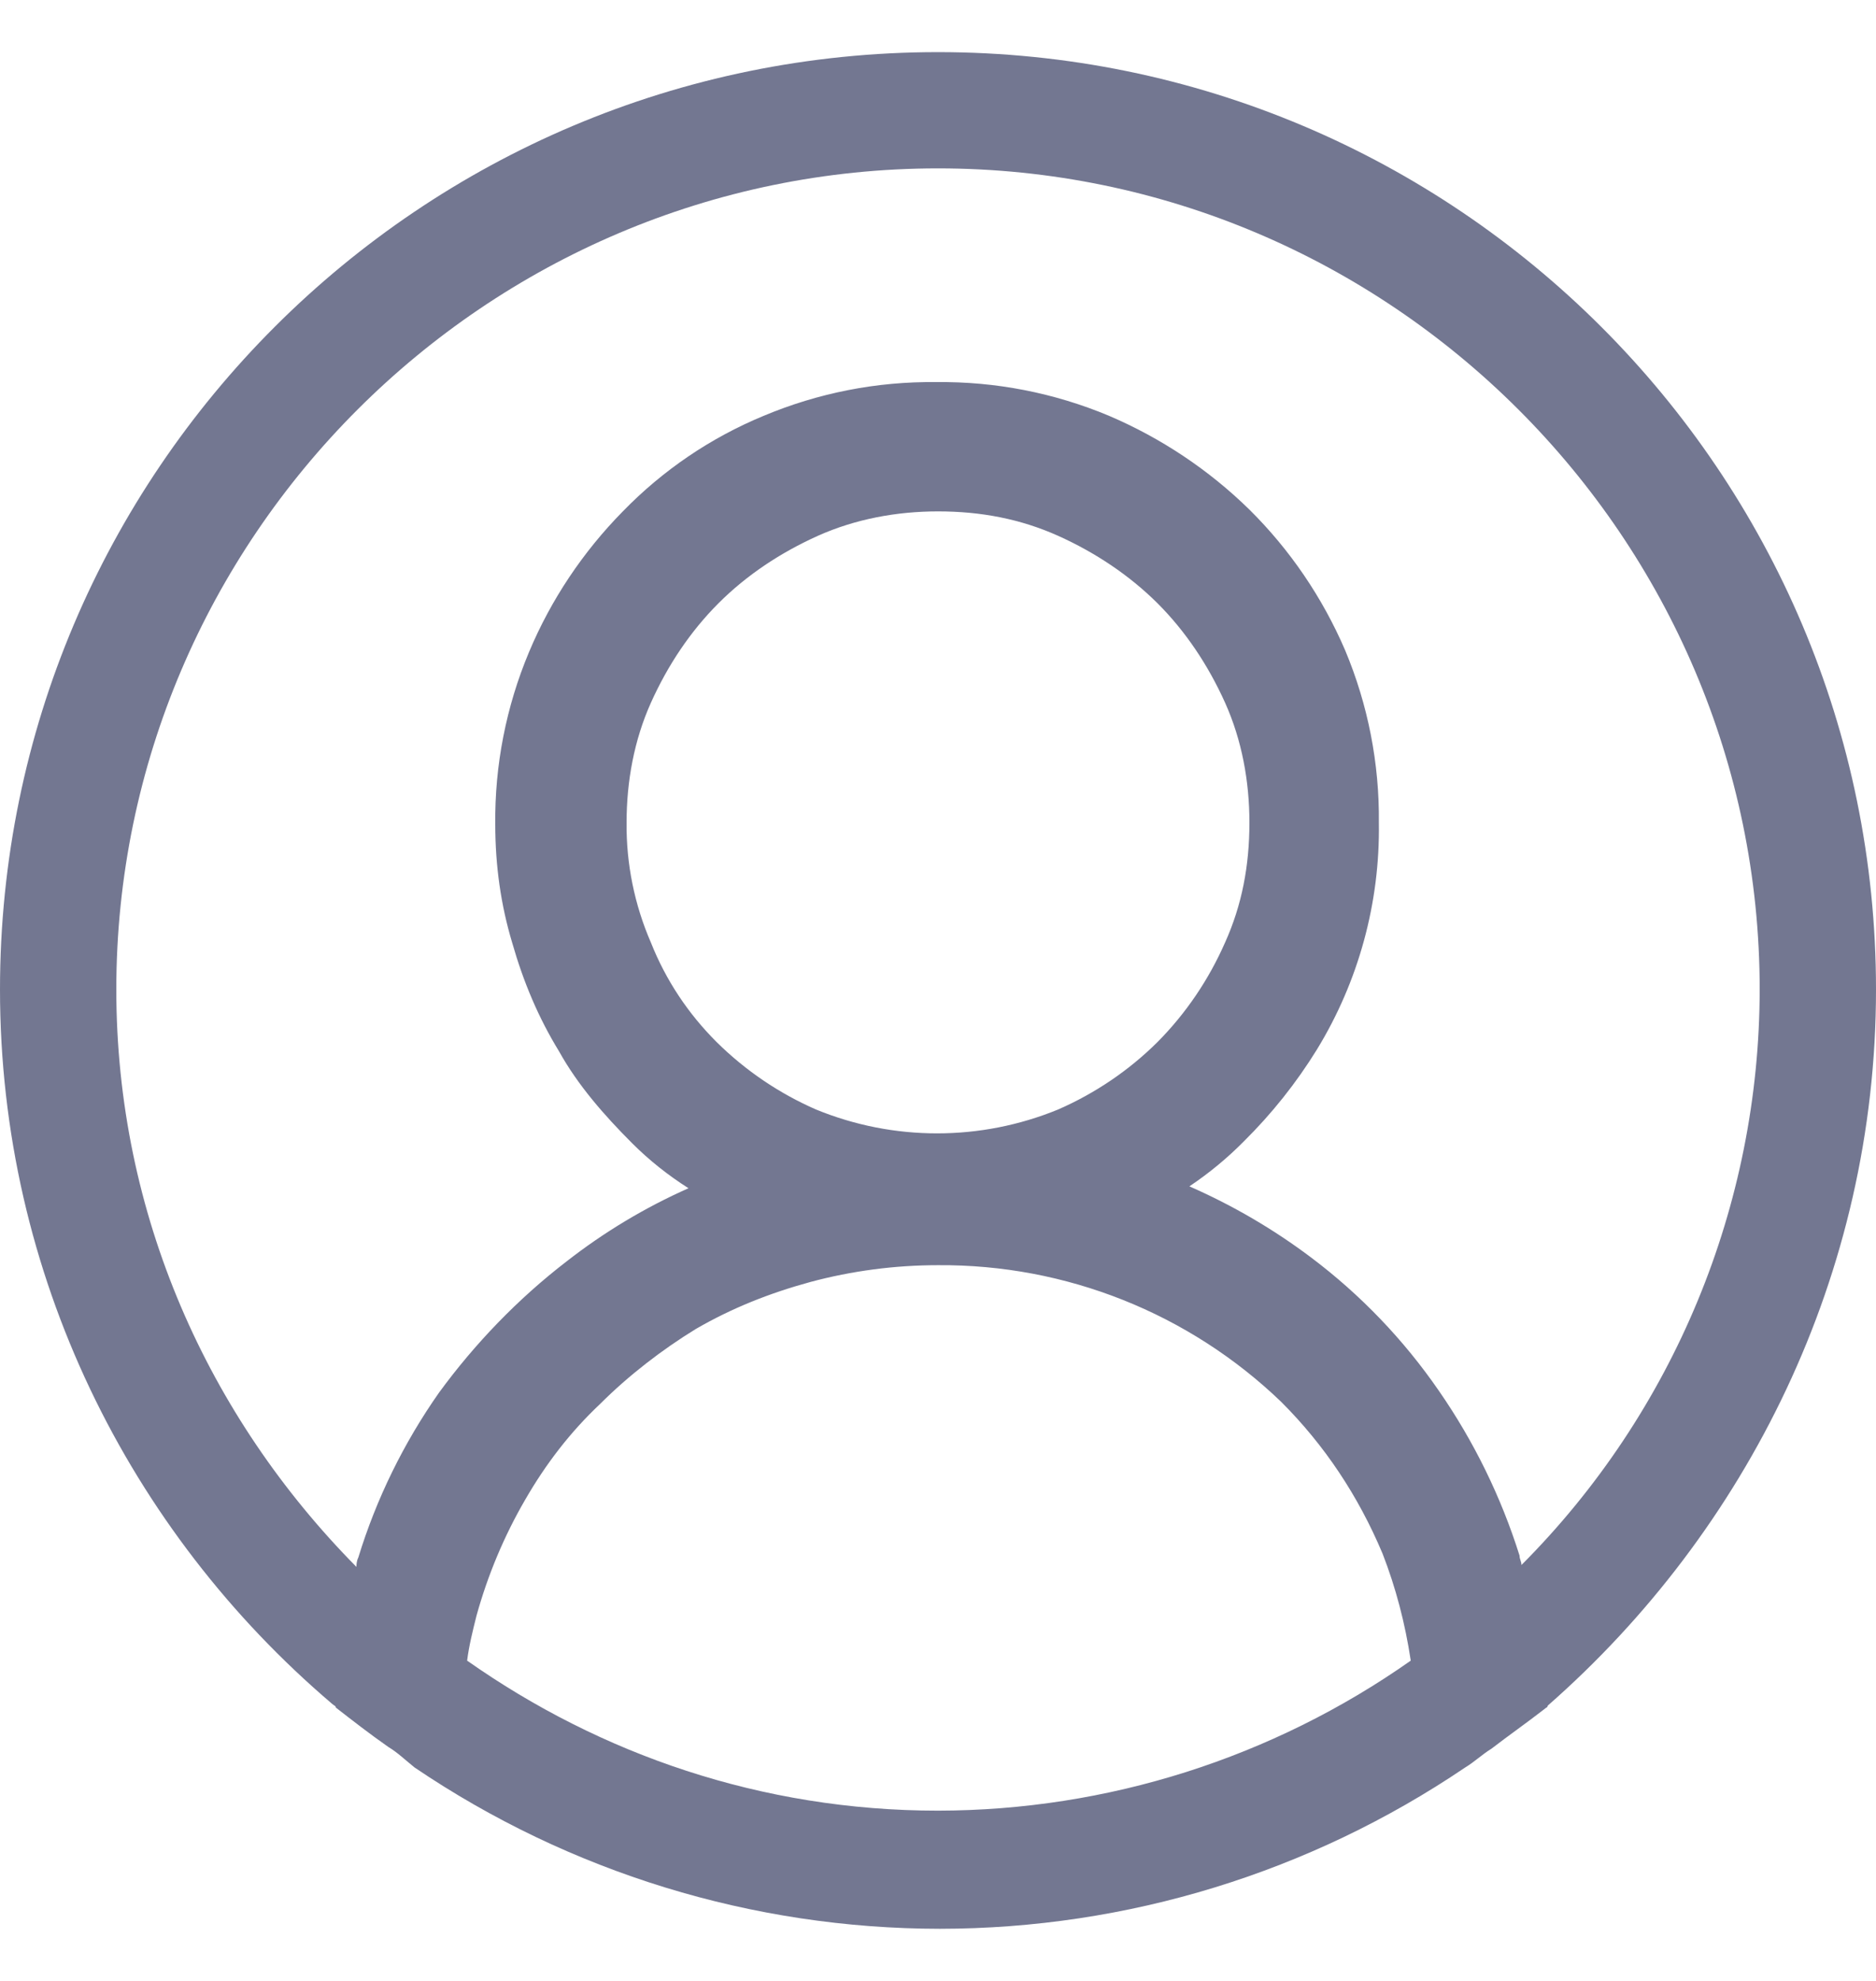 <svg width="18" height="19" viewBox="0 0 18 19" fill="none" xmlns="http://www.w3.org/2000/svg">
<path d="M18 9.491C18 4.527 13.968 0.5 9 0.5C4.032 0.5 0 4.527 0 9.491C0 12.225 1.242 14.688 3.186 16.342C3.204 16.36 3.222 16.36 3.222 16.378C3.384 16.504 3.546 16.63 3.726 16.756C3.816 16.81 3.888 16.881 3.978 16.953C5.466 17.96 7.221 18.499 9.018 18.5C10.815 18.499 12.57 17.96 14.058 16.953C14.148 16.899 14.22 16.828 14.31 16.773C14.472 16.648 14.652 16.522 14.814 16.396C14.832 16.378 14.85 16.378 14.85 16.36C16.758 14.687 18 12.225 18 9.491ZM9 17.367C7.308 17.367 5.76 16.827 4.482 15.928C4.5 15.784 4.536 15.641 4.572 15.497C4.68 15.107 4.837 14.732 5.04 14.383C5.238 14.04 5.472 13.735 5.76 13.464C6.03 13.194 6.354 12.944 6.678 12.746C7.02 12.548 7.38 12.404 7.776 12.296C8.175 12.189 8.587 12.135 9 12.135C10.227 12.126 11.409 12.596 12.294 13.447C12.708 13.861 13.032 14.346 13.266 14.903C13.392 15.227 13.482 15.569 13.536 15.928C12.208 16.862 10.624 17.365 9 17.367ZM6.246 9.042C6.088 8.679 6.008 8.286 6.012 7.89C6.012 7.495 6.084 7.099 6.246 6.739C6.408 6.379 6.624 6.056 6.894 5.786C7.164 5.516 7.488 5.301 7.848 5.139C8.208 4.978 8.604 4.905 9 4.905C9.414 4.905 9.792 4.978 10.152 5.139C10.512 5.301 10.836 5.518 11.106 5.786C11.376 6.056 11.592 6.38 11.754 6.739C11.916 7.099 11.988 7.495 11.988 7.89C11.988 8.304 11.916 8.682 11.754 9.041C11.598 9.396 11.379 9.72 11.106 9.995C10.831 10.268 10.507 10.487 10.152 10.642C9.408 10.947 8.574 10.947 7.83 10.642C7.475 10.487 7.152 10.268 6.876 9.995C6.603 9.723 6.388 9.4 6.246 9.042ZM14.598 15.011C14.598 14.975 14.58 14.957 14.58 14.921C14.403 14.358 14.142 13.825 13.806 13.34C13.469 12.851 13.056 12.42 12.582 12.063C12.22 11.79 11.827 11.561 11.412 11.379C11.6 11.253 11.775 11.109 11.934 10.948C12.202 10.683 12.438 10.387 12.636 10.066C13.036 9.412 13.242 8.657 13.23 7.89C13.236 7.323 13.126 6.76 12.906 6.236C12.689 5.732 12.378 5.274 11.988 4.888C11.598 4.506 11.14 4.201 10.638 3.987C10.114 3.768 9.55 3.658 8.982 3.665C8.414 3.658 7.85 3.769 7.326 3.989C6.818 4.199 6.359 4.511 5.976 4.905C5.593 5.294 5.287 5.751 5.076 6.254C4.856 6.778 4.746 7.341 4.752 7.908C4.752 8.304 4.806 8.682 4.914 9.041C5.022 9.419 5.166 9.761 5.364 10.084C5.544 10.408 5.796 10.696 6.066 10.966C6.228 11.128 6.408 11.271 6.606 11.397C6.189 11.582 5.796 11.818 5.436 12.099C4.968 12.459 4.554 12.89 4.212 13.358C3.873 13.841 3.611 14.375 3.438 14.939C3.42 14.975 3.42 15.011 3.42 15.029C1.998 13.591 1.116 11.649 1.116 9.491C1.116 5.157 4.662 1.615 9 1.615C13.338 1.615 16.884 5.157 16.884 9.491C16.882 11.561 16.06 13.546 14.598 15.011Z" fill="#737791"/>
</svg>
